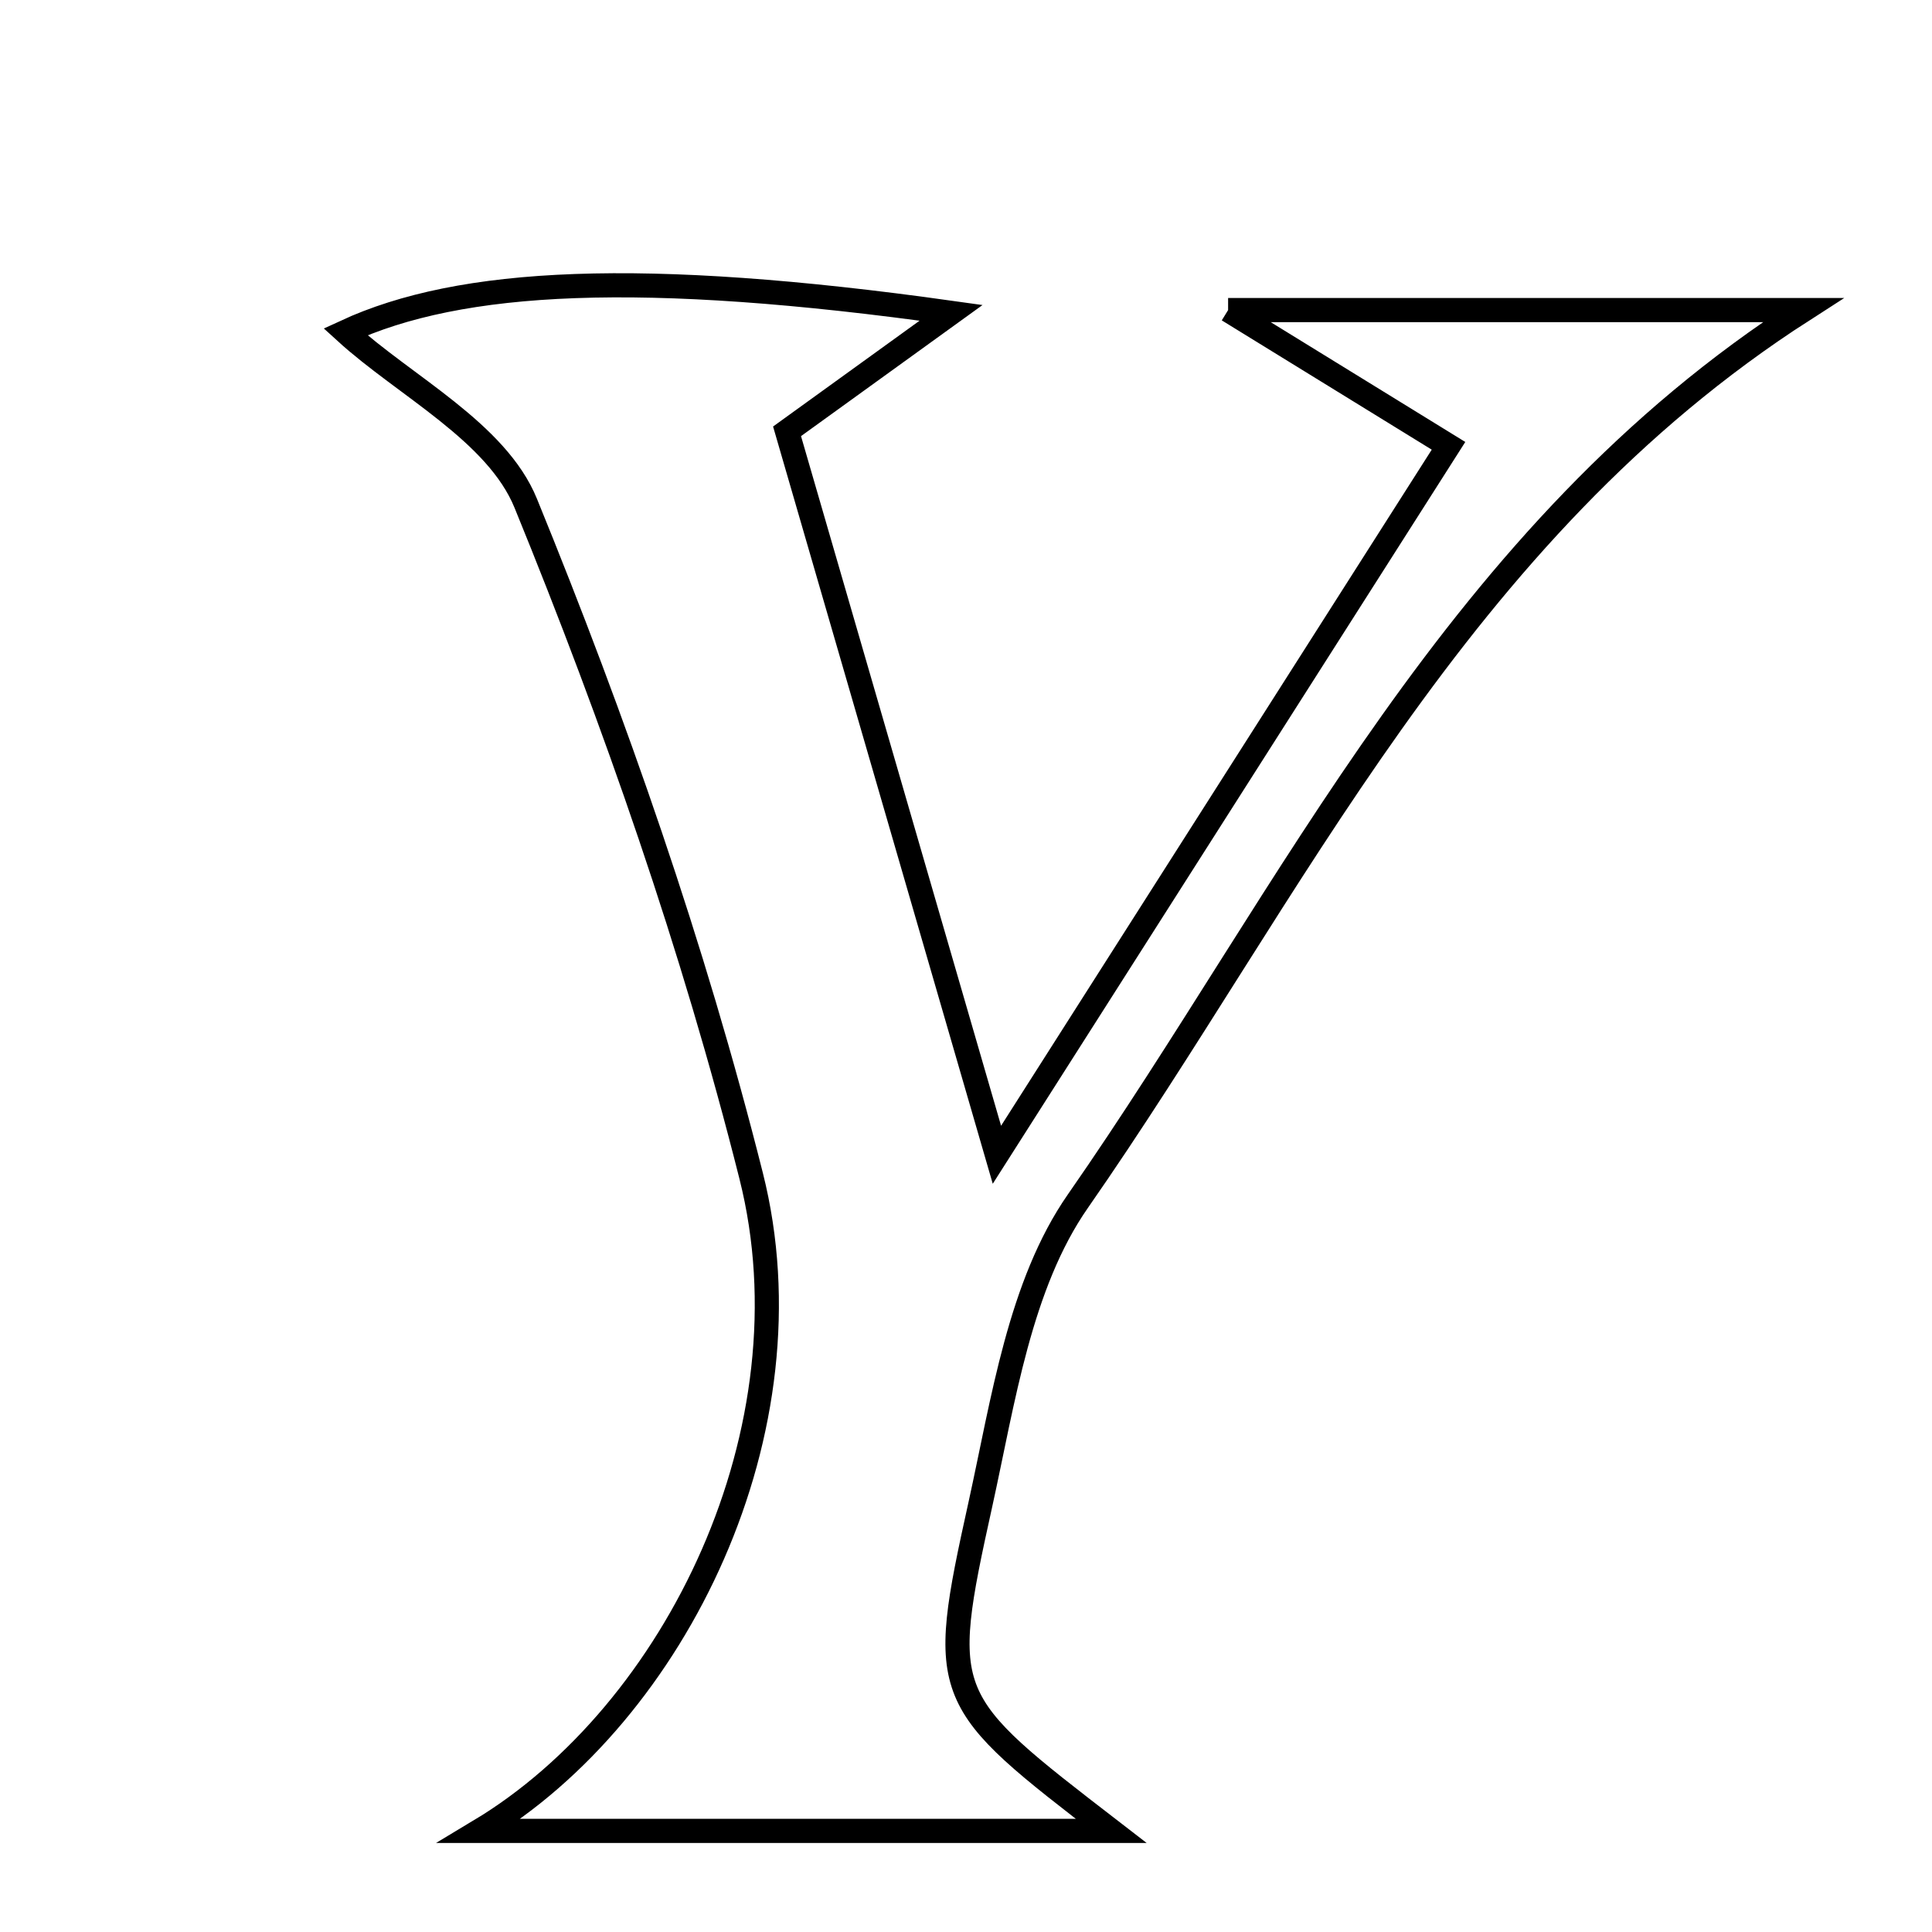 <svg xmlns="http://www.w3.org/2000/svg" viewBox="0.0 0.0 24.0 24.0" height="200px" width="200px"><path fill="none" stroke="black" stroke-width=".3" stroke-opacity="1.0"  filling="0" d="M15.256 3.852 C18.019 3.852 20.13 3.852 22.399 3.852 C18.088 6.623 16.078 11.06 13.39 14.921 C12.668 15.958 12.463 17.397 12.179 18.686 C11.645 21.102 11.696 21.118 13.804 22.744 C11.008 22.744 8.483 22.744 5.958 22.744 C8.398 21.279 10.124 17.753 9.331 14.607 C8.615 11.764 7.64 8.968 6.531 6.252 C6.17 5.366 5.03 4.796 4.291 4.122 C5.721 3.461 7.968 3.346 11.815 3.886 C11.045 4.442 10.526 4.817 9.777 5.358 C10.557 8.047 11.369 10.846 12.384 14.345 C14.432 11.13 16.167 8.406 17.994 5.538 C17.039 4.95 16.447 4.585 15.256 3.852"></path></svg>